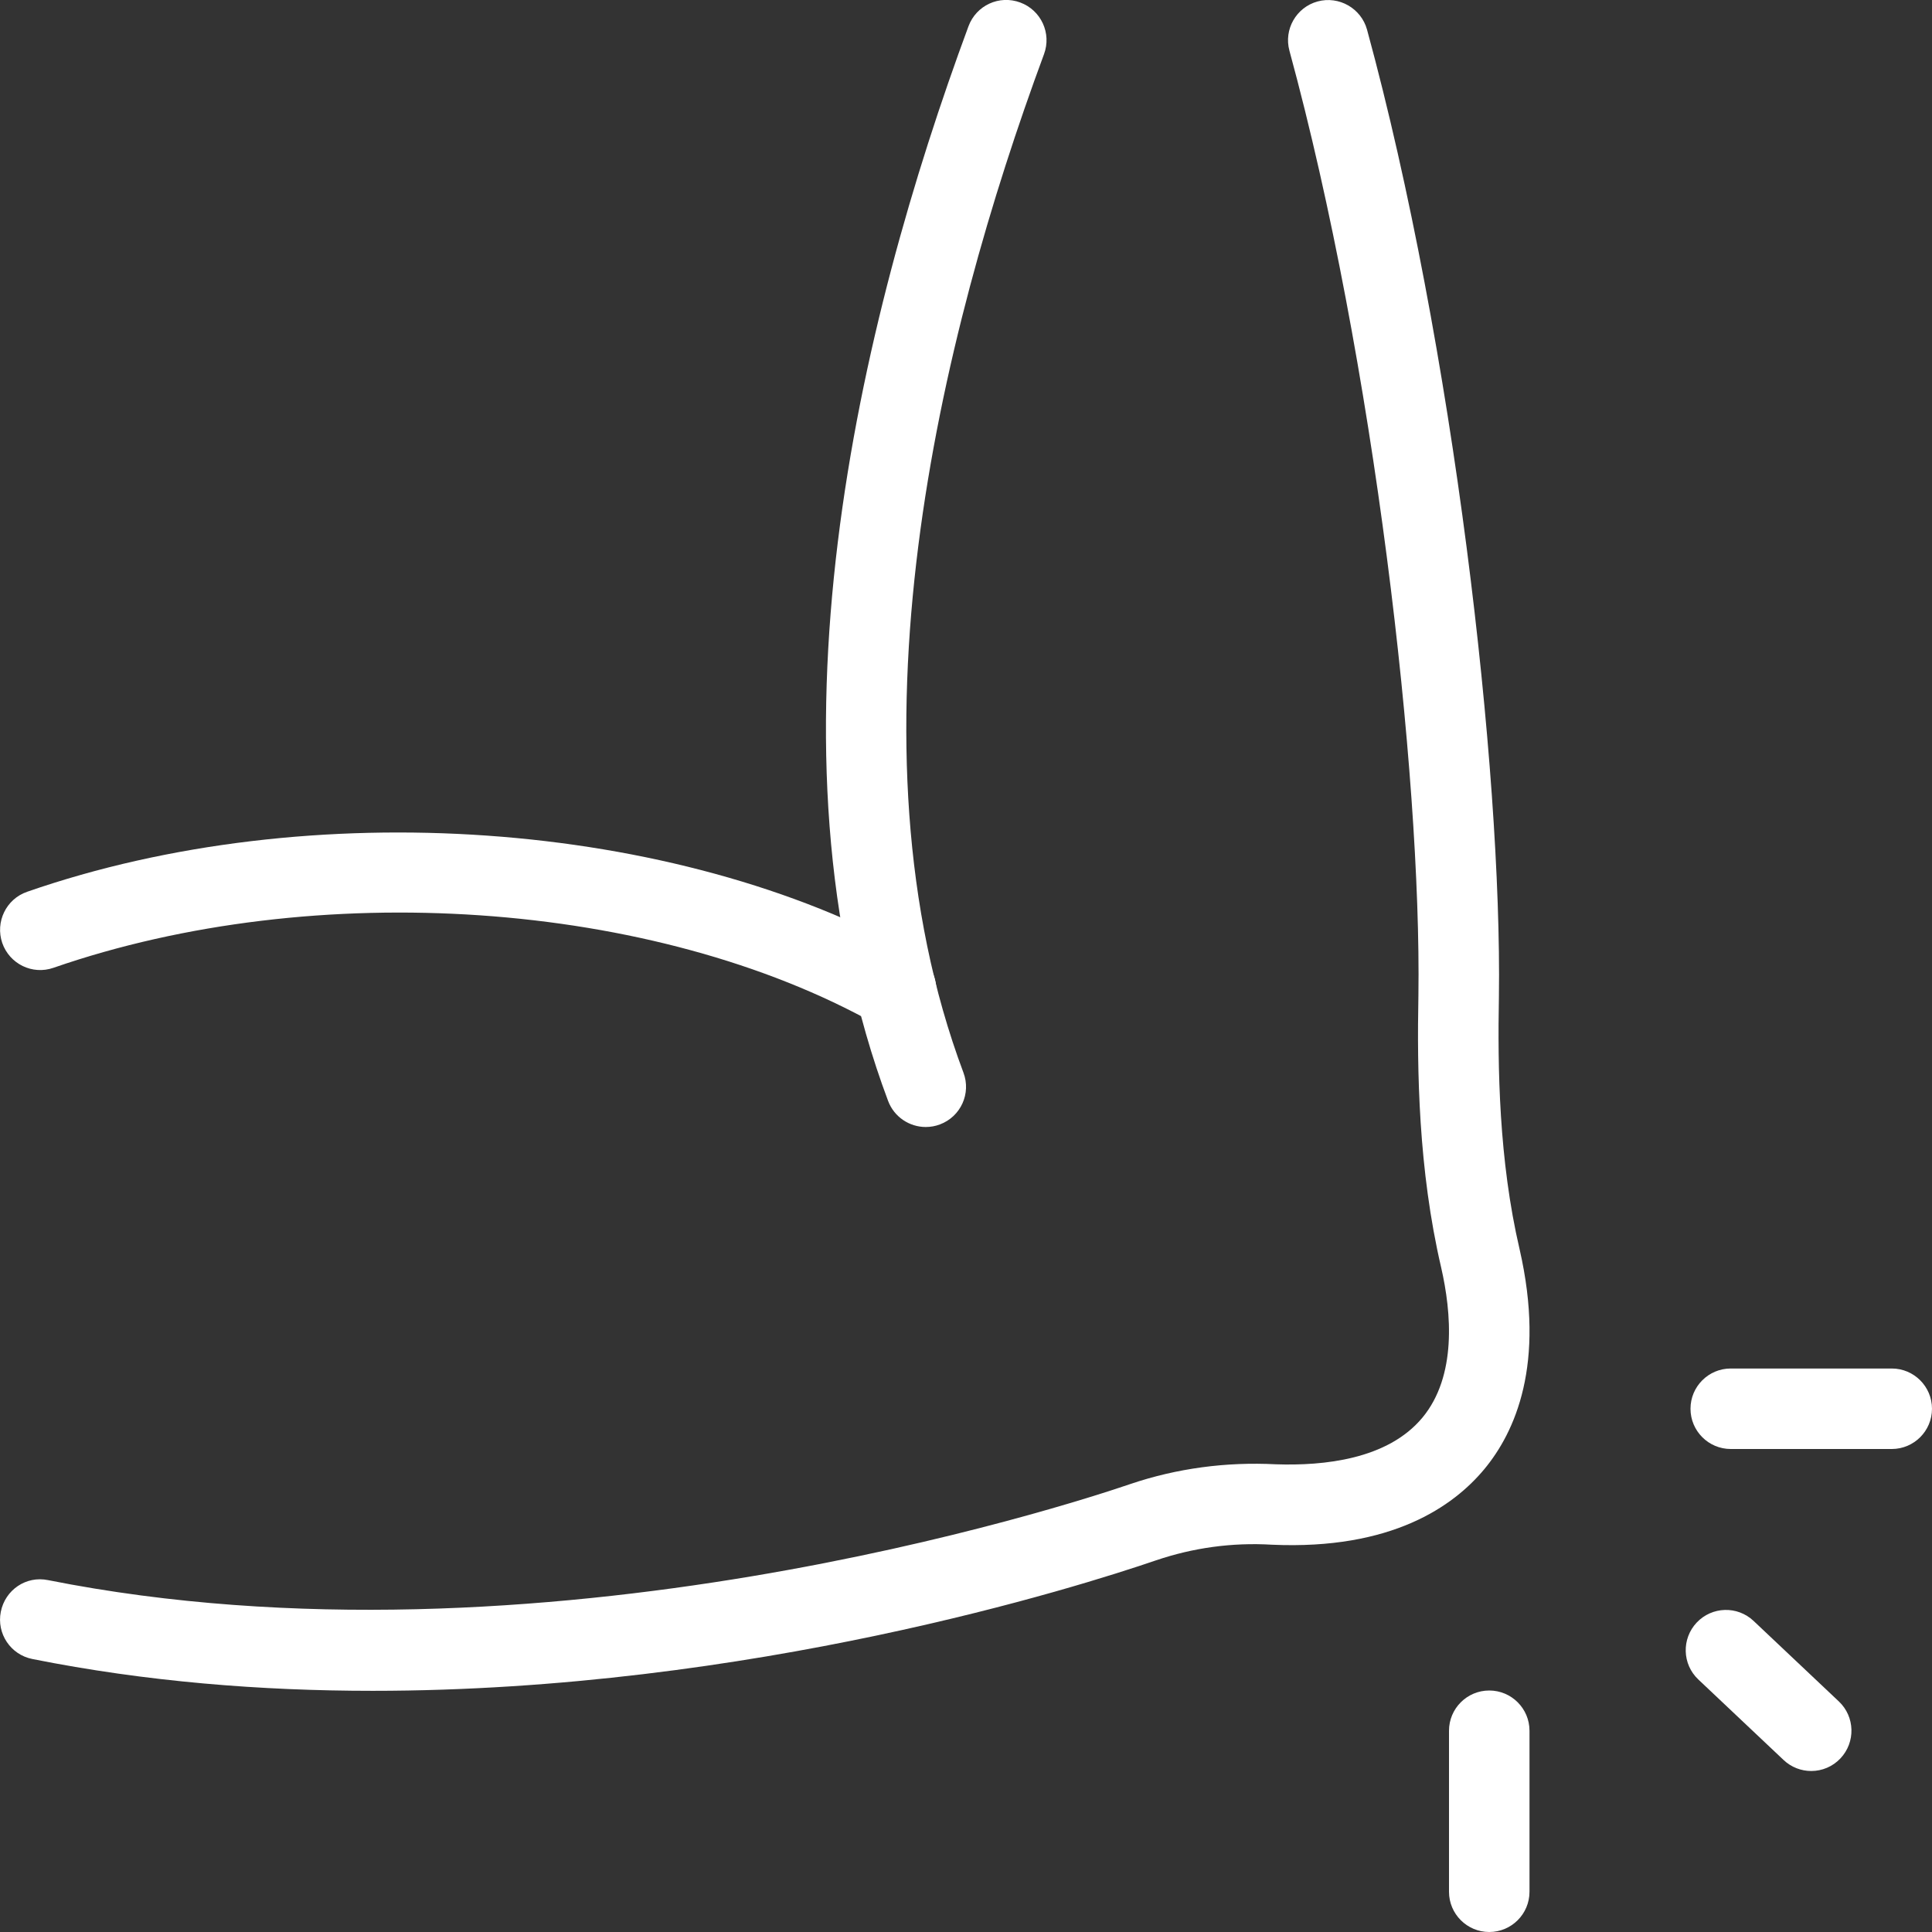 <svg xmlns="http://www.w3.org/2000/svg" version="1.1" xmlns:xlink="http://www.w3.org/1999/xlink" xmlns:svgjs="http://svgjs.com/svgjs" width="512" height="512" x="0" y="0" viewBox="0 0 24 24" style="enable-background:new 0 0 512 512" xml:space="preserve" class=""><rect x="0" y="0" width="24" height="24" fill="#333333" stroke="none"/><g transform="matrix(-1,2.4492935982947064e-16,2.4492935982947064e-16,1,24,-3.552713678800501e-15)"><path d="m12.5 14c-.059 0-.118-.01-.176-.032-.259-.097-.39-.385-.292-.644 1.53-4.082.3-9.132-1.001-12.651-.096-.259.036-.546.295-.642.261-.097.547.036.643.295 1.36 3.678 2.638 8.979.999 13.349-.075.201-.266.325-.468.325z" fill="#ffffff" data-original="#000000" class=""></path><path d="m12.87 12.79c-.175 0-.345-.092-.437-.256-.135-.241-.049-.545.192-.68 2.99-1.675 7.53-1.996 11.038-.776.261.09.398.375.309.636-.091.261-.375.4-.637.308-3.259-1.13-7.462-.842-10.222.704-.076.044-.16.064-.243.064z" fill="#ffffff" data-original="#000000" class=""></path><path d="m19.372 21.004c-4.688 0-8.778-1.294-9.733-1.621-.458-.155-.942-.224-1.441-.194-1.487.066-2.254-.478-2.637-.939-.38-.458-.765-1.303-.438-2.731.259-1.11.273-2.26.257-3.139-.039-2.81.563-8.07 1.638-12.011.073-.266.349-.423.614-.351s.423.347.35.613c-1.051 3.857-1.64 8.994-1.602 11.732.018.934.001 2.165-.282 3.38-.13.566-.195 1.352.232 1.867.433.521 1.227.6 1.82.58.615-.032 1.23.049 1.811.246.732.25 7.333 2.408 13.441 1.193.275-.057.534.122.588.393s-.122.534-.393.587c-1.416.283-2.847.395-4.225.395z" fill="#ffffff" data-original="#000000" class=""></path><path d="m1.5 22c-.133 0-.265-.053-.363-.157-.189-.201-.181-.517.02-.707l1.059-1c.201-.19.517-.181.707.02.189.201.181.517-.02.707l-1.059 1c-.097.092-.221.137-.344.137z" fill="#ffffff" data-original="#000000" class=""></path><path d="m5.5 24c-.276 0-.5-.224-.5-.5v-2c0-.276.224-.5.5-.5s.5.224.5.5v2c0 .276-.224.5-.5.5z" fill="#ffffff" data-original="#000000" class=""></path><path d="m2.5 18h-2c-.276 0-.5-.224-.5-.5s.224-.5.5-.5h2c.276 0 .5.224.5.5s-.224.5-.5.5z" fill="#ffffff" data-original="#000000" class=""></path></g></svg>